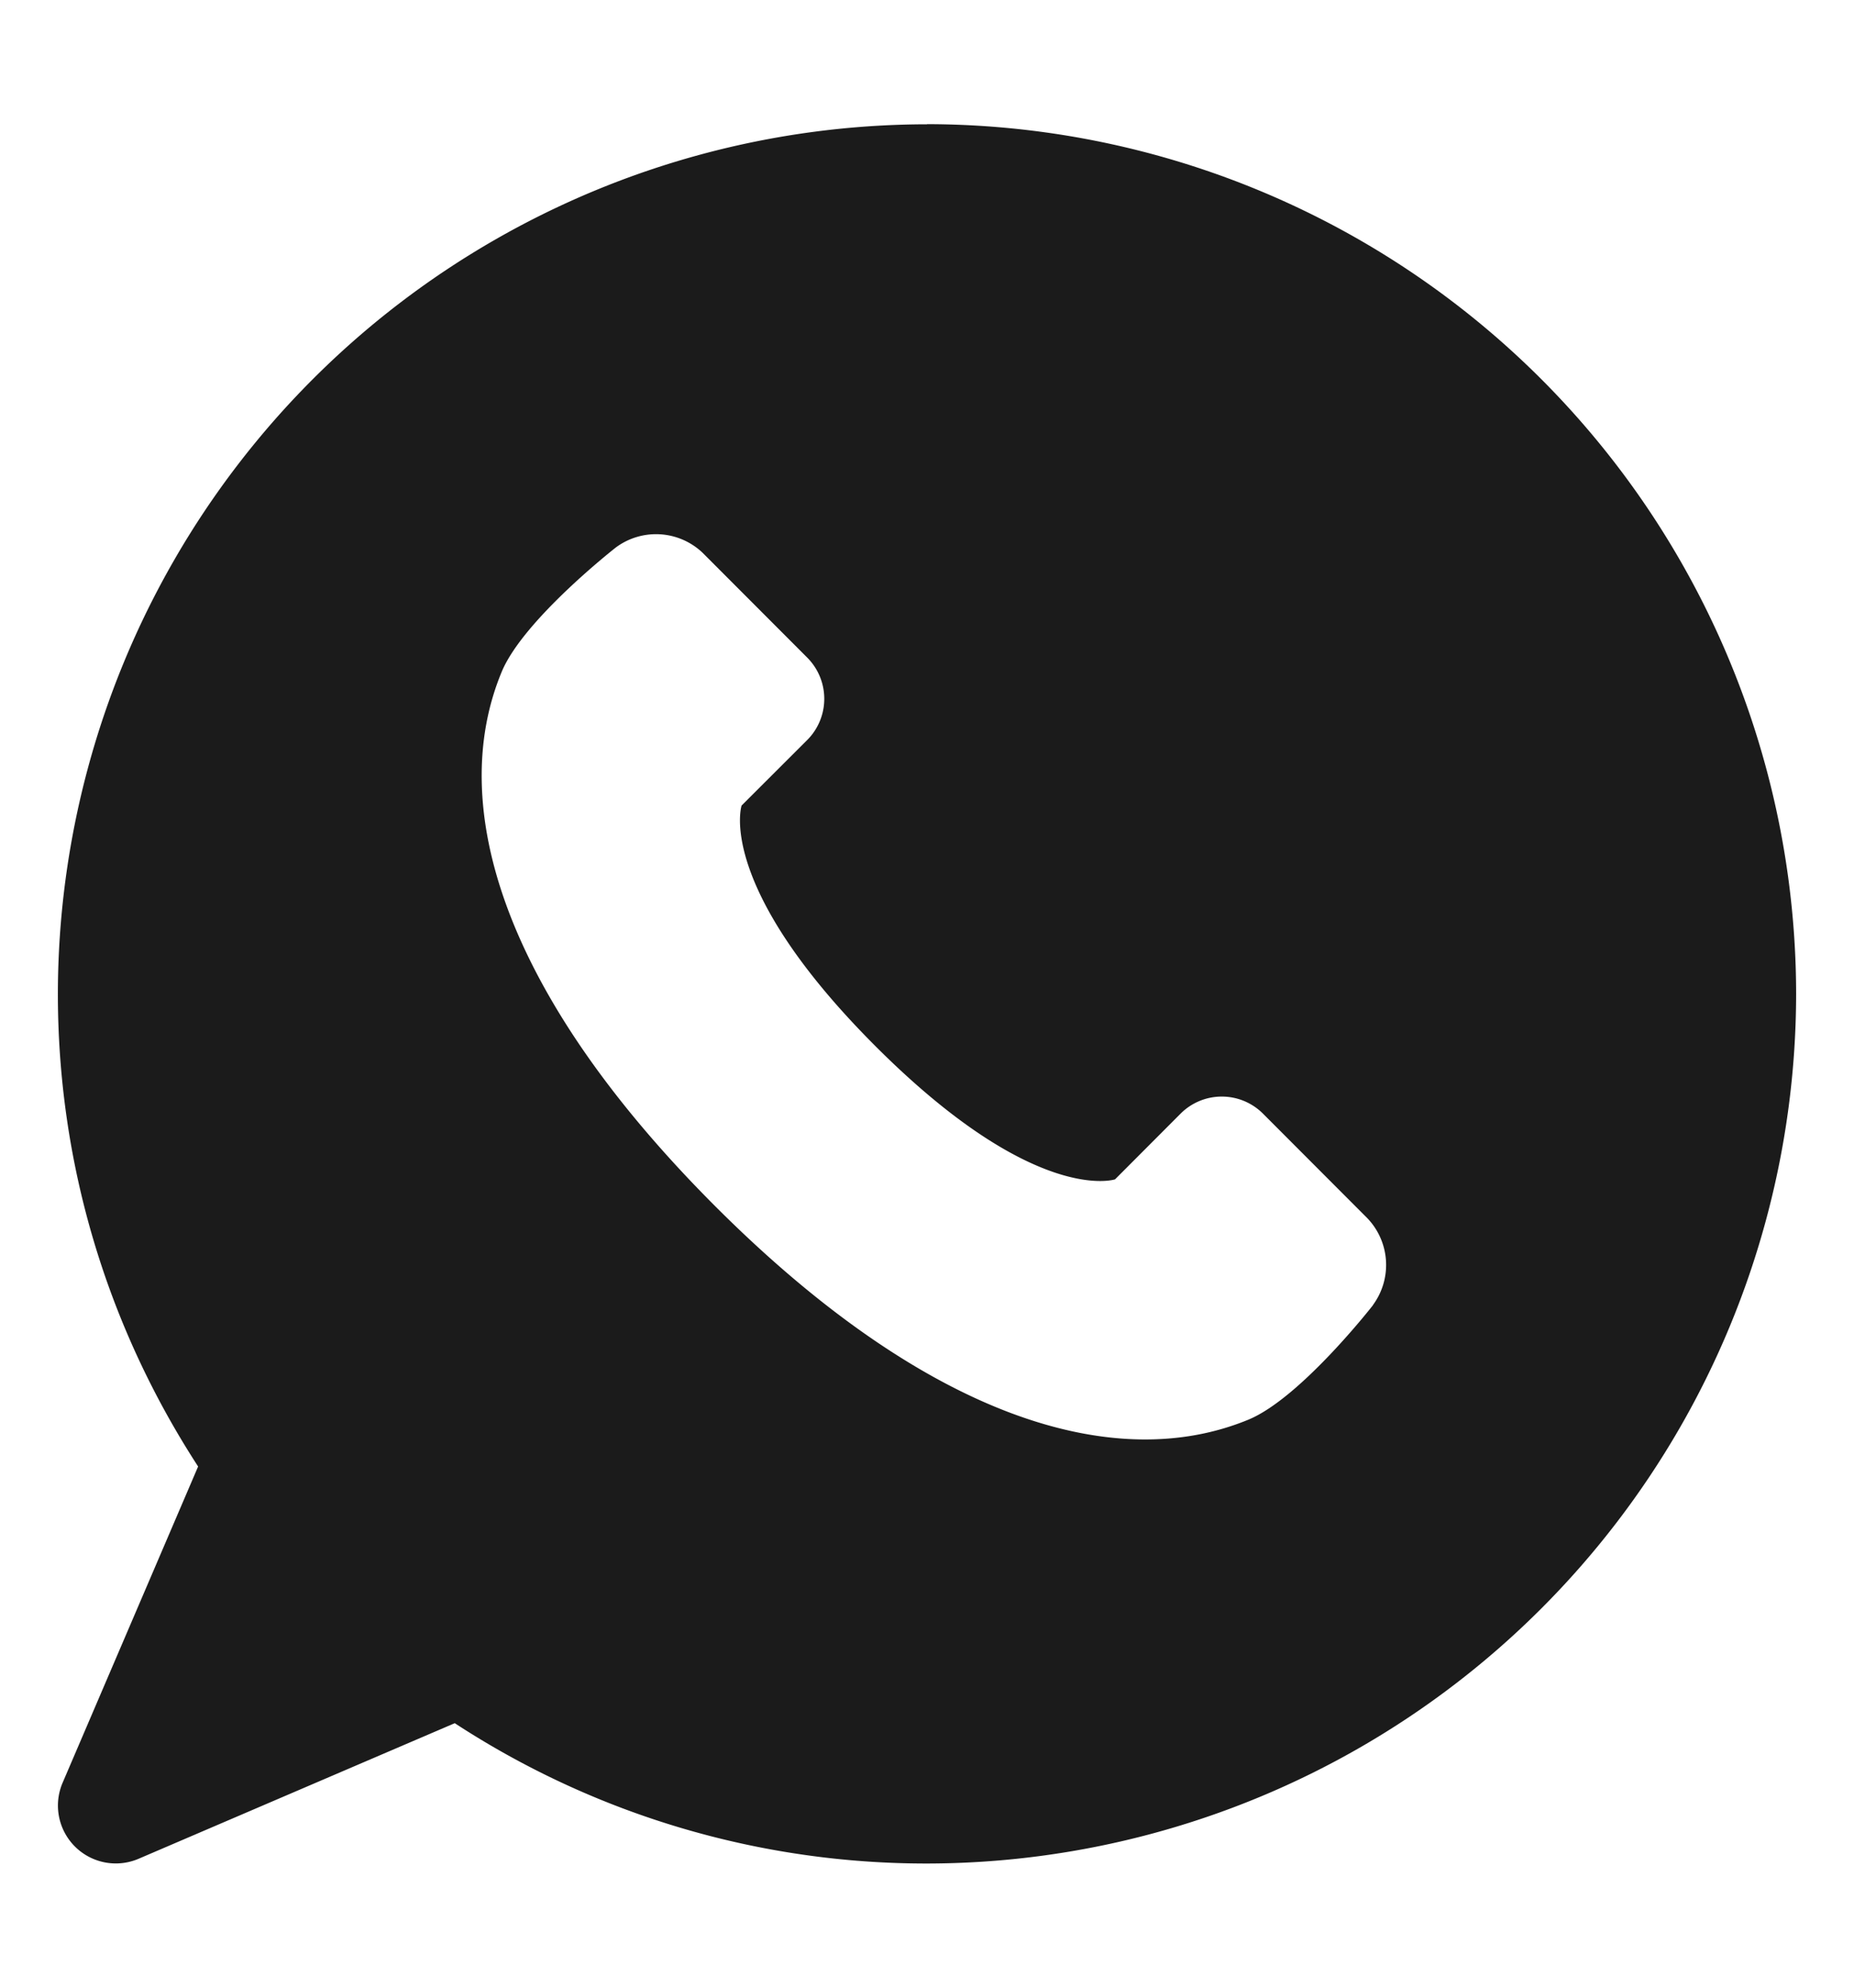 <svg width="14" height="15" fill="none" xmlns="http://www.w3.org/2000/svg"><g clip-path="url(#clip0_0_375)"><path d="M7 .938A6.57 6.57 0 00.437 7.5c0 1.273.366 2.5 1.059 3.567L.473 13.453a.437.437 0 00.574.574l2.387-1.023A6.51 6.51 0 007 14.063 6.57 6.57 0 0013.563 7.5 6.57 6.57 0 007 .937zm3.368 8.911s-.545.7-.94.864c-1.002.414-2.417 0-4.029-1.612-1.611-1.612-2.027-3.027-1.611-4.03.163-.394.863-.94.863-.94a.51.51 0 01.655.041l.791.792a.44.44 0 010 .619l-.497.496s-.2.604 1.008 1.813S8.42 8.9 8.42 8.9l.496-.497a.44.44 0 01.62 0l.79.791a.51.51 0 01.041.655z" fill="#1B1B1B"/></g><defs><clipPath id="clip0_0_375"><path fill="#fff" transform="translate(0 .5)" d="M0 0h14v14H0z"/></clipPath></defs></svg>